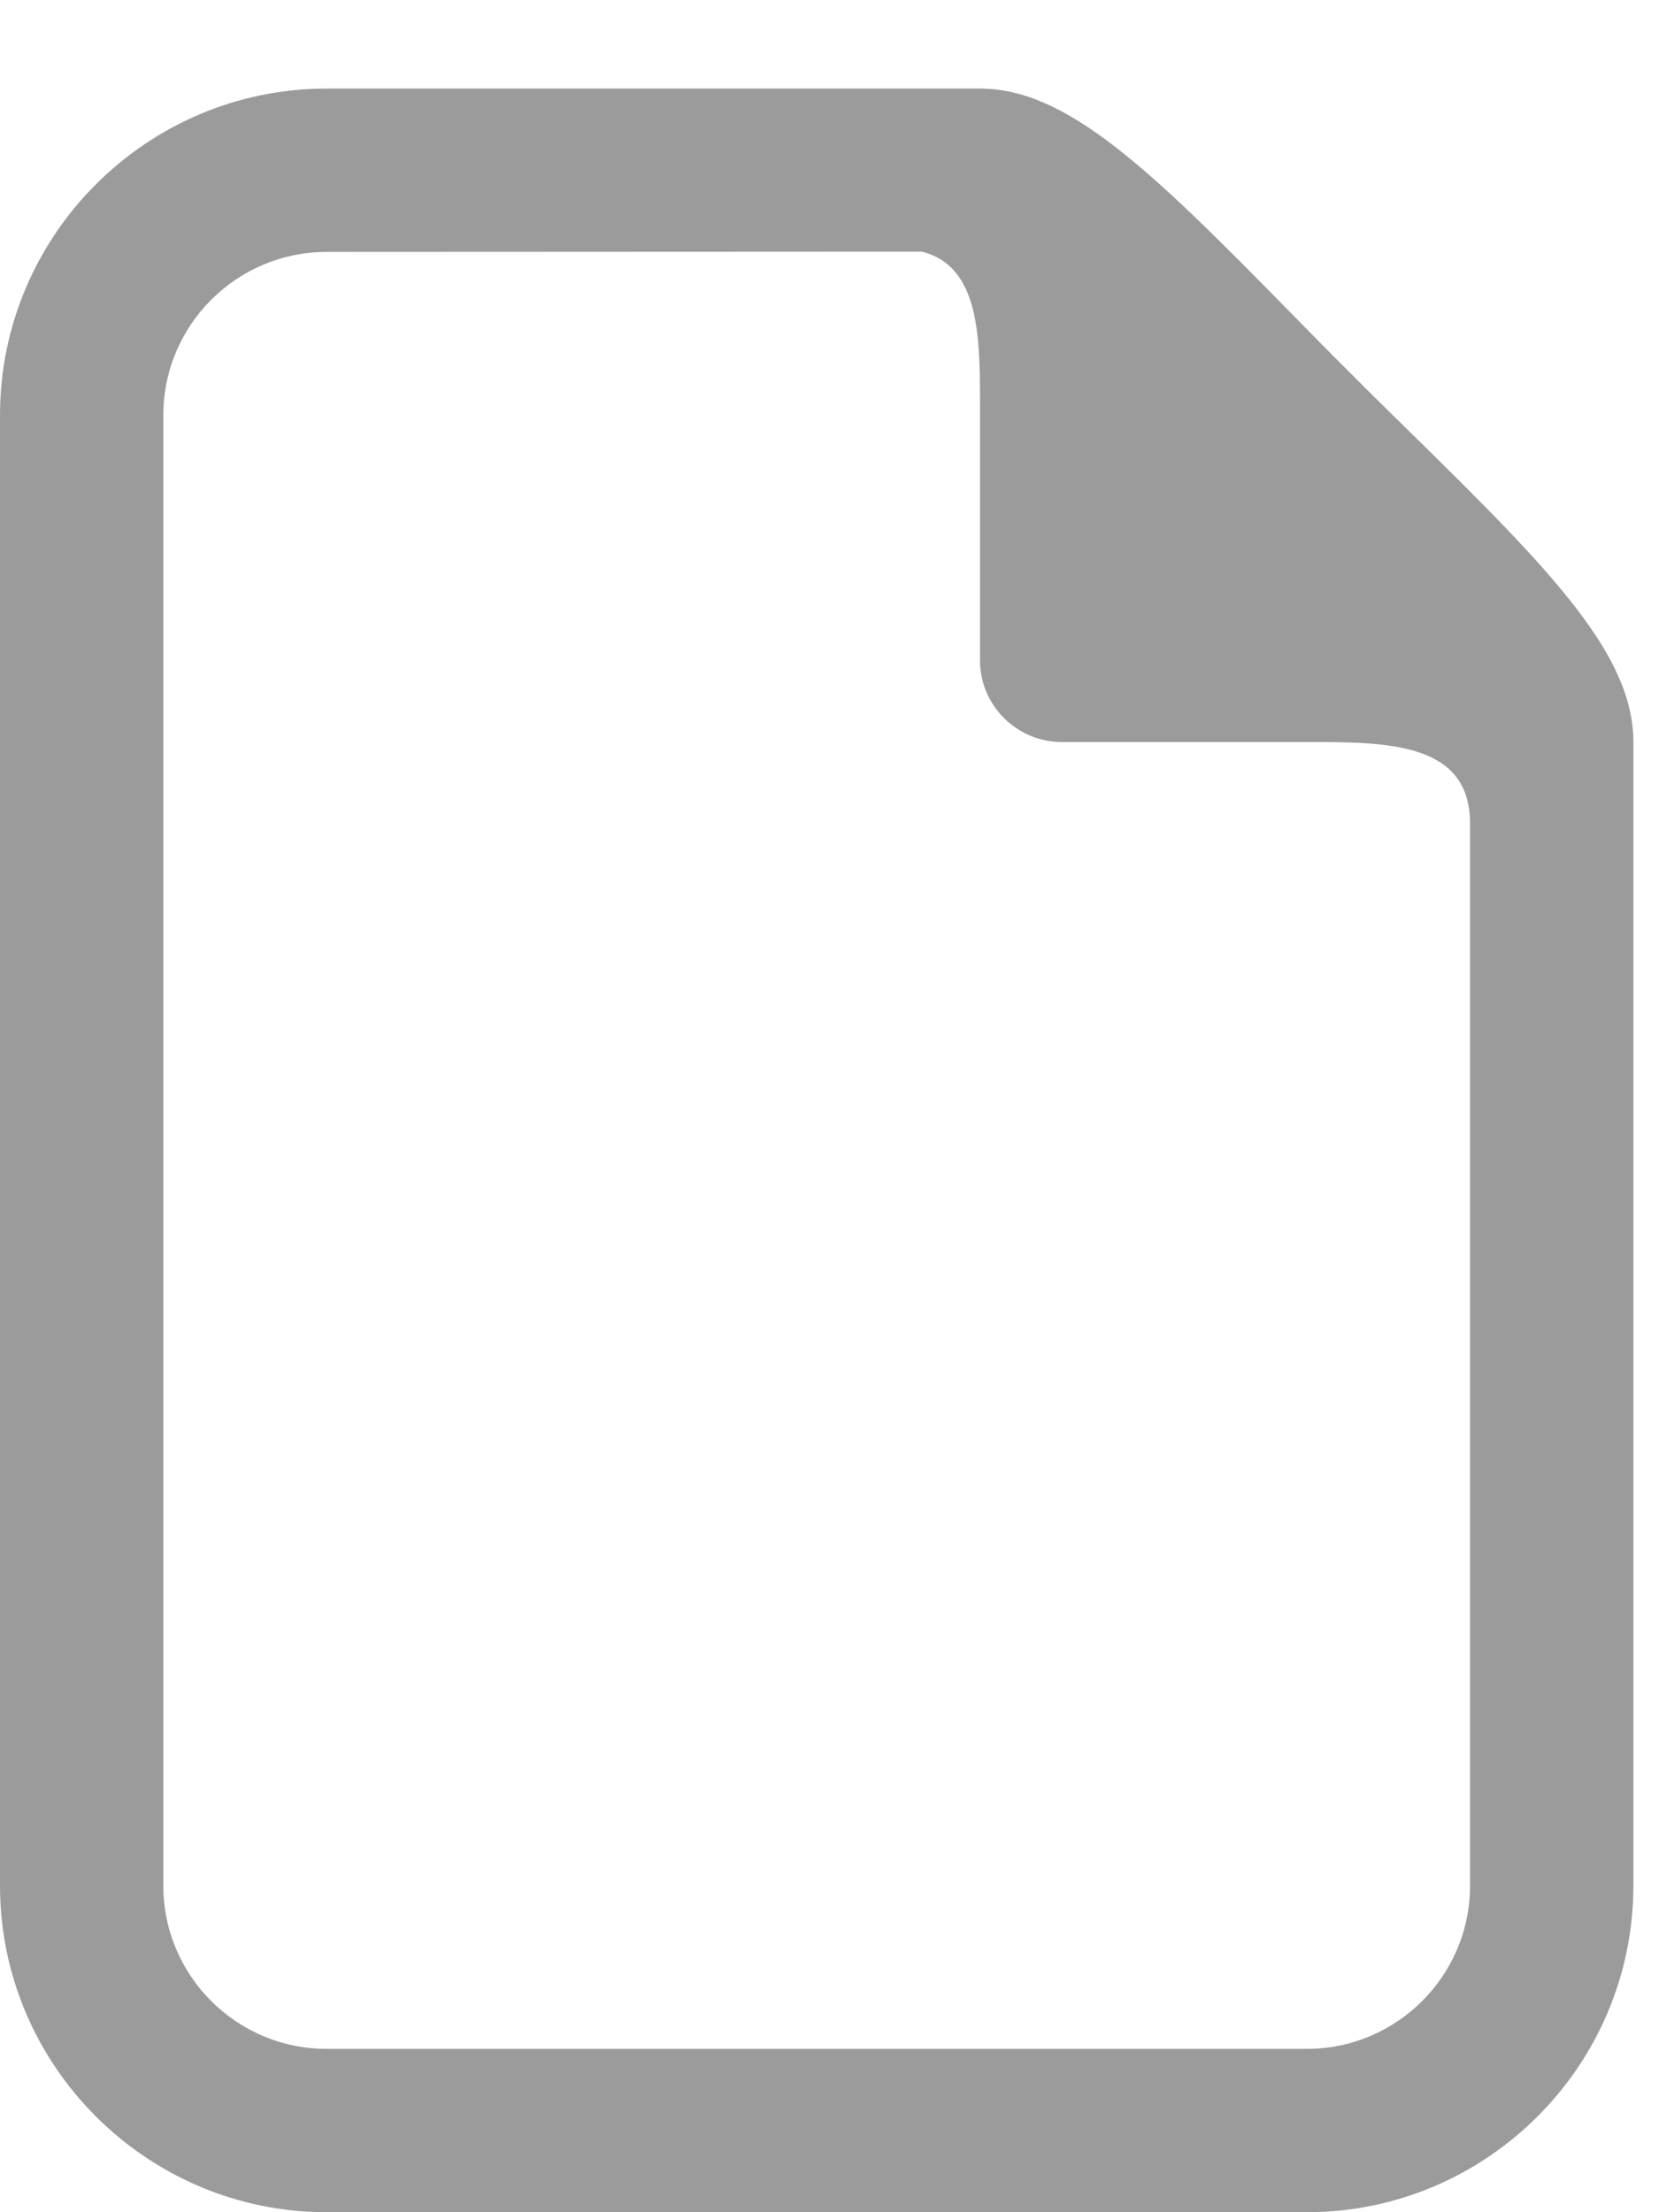 <?xml version="1.0" encoding="UTF-8"?>
<svg width="18px" height="24px" viewBox="0 0 18 24" version="1.1" xmlns="http://www.w3.org/2000/svg" xmlns:xlink="http://www.w3.org/1999/xlink">
    <!-- Generator: Sketch 41.2 (35397) - http://www.bohemiancoding.com/sketch -->
    <title>Shape</title>
    <desc>Created with Sketch.</desc>
    <defs></defs>
    <g id="Page-1" stroke="none" stroke-width="1" fill="none" fill-rule="evenodd">
        <g id="Amend-Revenue-Set" transform="translate(-1697, -460)" fill="#9B9B9B">
            <g id="File_000000_-1" transform="translate(1697, 460)">
                <path d="M15.3,4.689 C15.083,4.476 14.862,4.26 14.644,4.04 C14.424,3.822 14.208,3.601 13.995,3.384 C12.478,1.836 11.575,0.961 10.633,0.961 L3.544,0.961 C1.591,0.961 0,2.552 0,4.505 L0,20.456 C0,22.409 1.591,24 3.544,24 L14.178,24 C16.132,24 17.722,22.409 17.722,20.456 L17.722,8.05 C17.722,7.109 16.847,6.205 15.3,4.689 Z M15.95,20.456 C15.95,21.434 15.156,22.228 14.178,22.228 L3.544,22.228 C2.566,22.228 1.772,21.434 1.772,20.456 L1.772,4.505 C1.772,3.527 2.566,2.733 3.544,2.733 L10.003,2.73 C10.642,2.893 10.633,3.678 10.633,4.464 L10.633,7.164 C10.633,7.652 11.031,8.05 11.52,8.05 L14.178,8.05 C15.062,8.05 15.95,8.054 15.95,8.936 L15.95,20.456 Z" id="Shape"></path>
            </g>
        </g>
    </g>
</svg>
